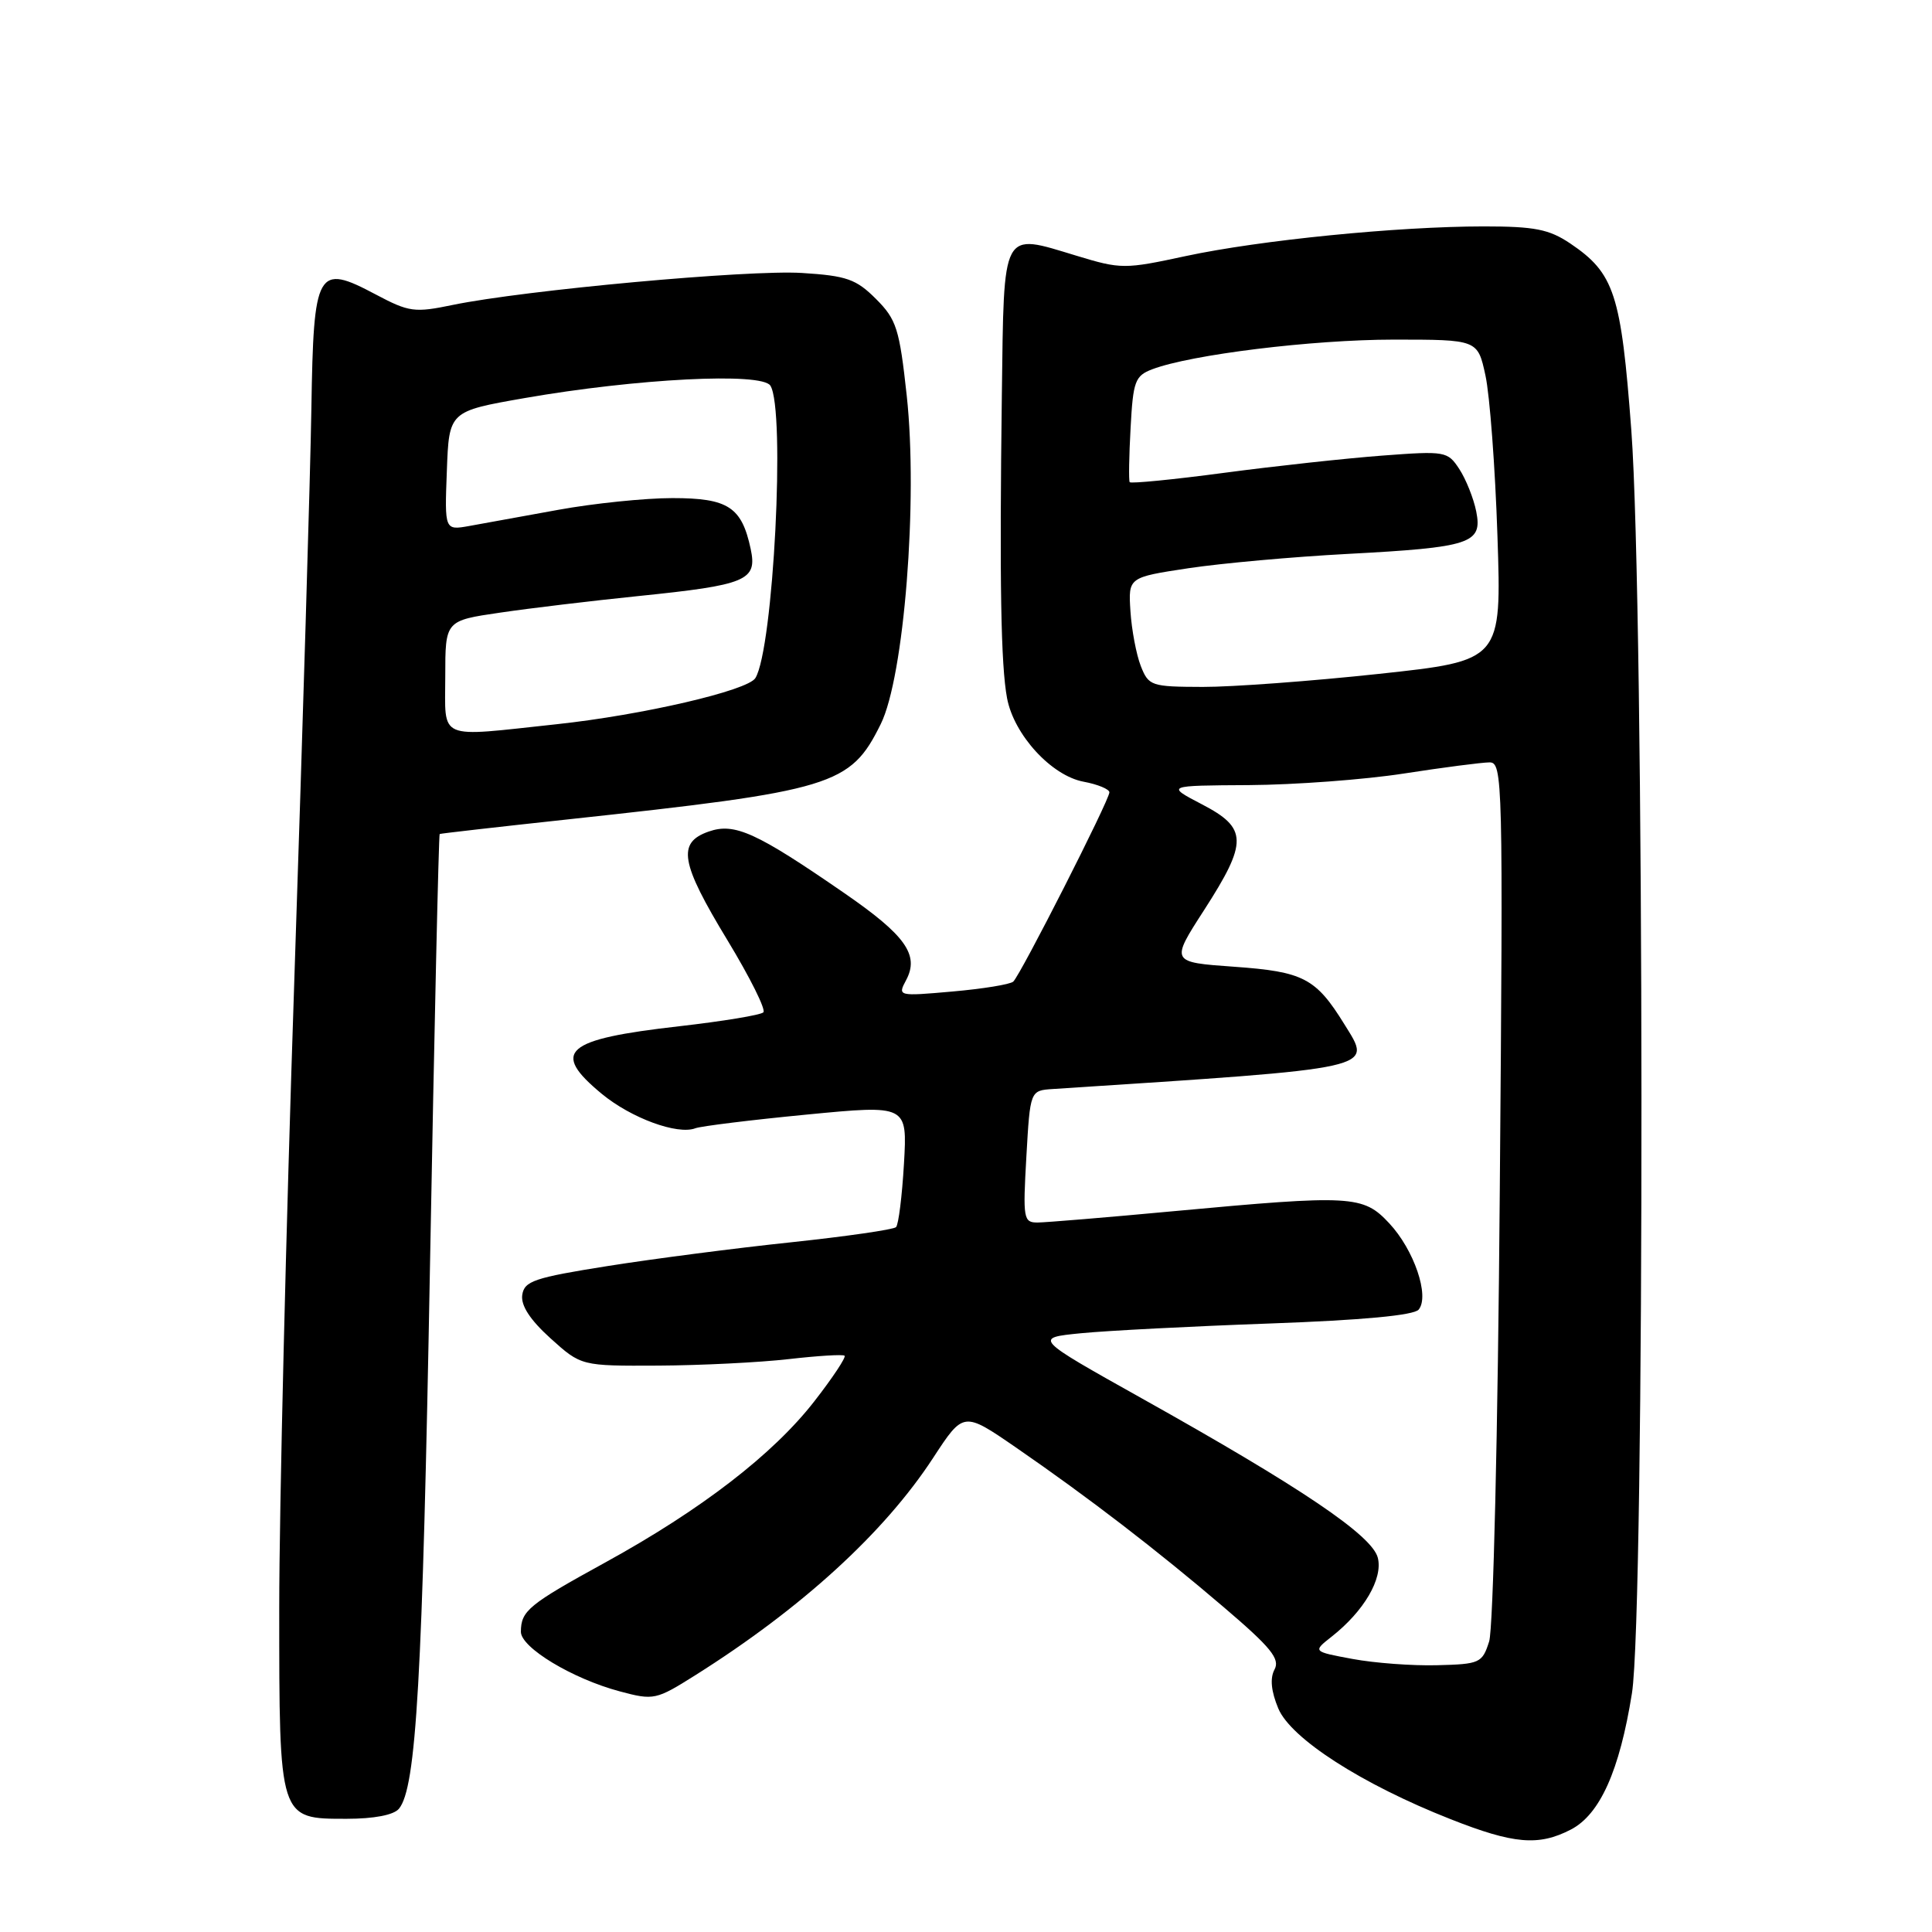 <?xml version="1.0" encoding="UTF-8" standalone="no"?>
<!DOCTYPE svg PUBLIC "-//W3C//DTD SVG 1.1//EN" "http://www.w3.org/Graphics/SVG/1.1/DTD/svg11.dtd" >
<svg xmlns="http://www.w3.org/2000/svg" xmlns:xlink="http://www.w3.org/1999/xlink" version="1.1" viewBox="0 0 256 256">
 <g >
 <path fill="currentColor"
d=" M 208.14 242.43 C 212.00 240.43 214.60 234.64 216.24 224.37 C 217.97 213.57 217.90 80.36 216.16 57.03 C 214.80 38.92 213.92 36.21 208.05 32.25 C 205.26 30.38 203.36 30.00 196.60 30.00 C 185.14 30.01 166.96 31.82 157.12 33.93 C 149.00 35.68 148.54 35.68 142.62 33.88 C 132.65 30.86 133.04 30.14 132.75 52.32 C 132.43 77.11 132.62 88.14 133.44 92.51 C 134.35 97.36 139.31 102.78 143.58 103.58 C 145.46 103.93 147.00 104.57 147.00 104.99 C 147.00 106.02 135.22 129.20 134.26 130.07 C 133.84 130.44 130.22 131.03 126.21 131.38 C 118.99 132.02 118.93 132.00 120.06 129.88 C 121.85 126.54 120.00 123.94 111.86 118.33 C 100.21 110.29 97.34 108.99 93.92 110.18 C 89.69 111.65 90.15 114.30 96.40 124.60 C 99.37 129.50 101.51 133.79 101.15 134.14 C 100.79 134.50 95.79 135.32 90.03 135.98 C 74.78 137.71 72.93 139.32 79.75 144.95 C 83.63 148.15 89.77 150.41 92.14 149.50 C 92.89 149.22 99.52 148.40 106.87 147.69 C 120.23 146.40 120.23 146.40 119.78 154.20 C 119.53 158.49 119.06 162.27 118.73 162.60 C 118.40 162.93 112.14 163.83 104.82 164.61 C 97.49 165.38 86.55 166.80 80.50 167.76 C 70.78 169.30 69.47 169.75 69.20 171.59 C 69.00 172.99 70.24 174.89 72.95 177.34 C 77.01 181.00 77.01 181.00 87.25 180.95 C 92.89 180.92 100.65 180.53 104.50 180.09 C 108.35 179.65 111.69 179.44 111.91 179.64 C 112.14 179.83 110.34 182.55 107.91 185.67 C 102.45 192.70 92.91 200.05 80.21 207.03 C 70.03 212.62 69.04 213.43 69.02 216.21 C 69.00 218.31 75.86 222.45 82.14 224.12 C 86.63 225.32 86.93 225.25 92.14 221.97 C 106.23 213.09 117.17 203.10 123.65 193.17 C 127.67 187.02 127.67 187.02 134.59 191.78 C 144.28 198.46 153.33 205.42 162.20 213.00 C 168.40 218.29 169.64 219.81 168.88 221.22 C 168.26 222.38 168.43 224.10 169.38 226.38 C 171.05 230.37 180.45 236.42 192.21 241.05 C 200.57 244.35 203.86 244.64 208.14 242.43 Z  M 52.86 239.67 C 55.16 236.90 55.98 222.59 56.98 167.49 C 57.55 136.23 58.13 110.59 58.26 110.51 C 58.39 110.44 65.92 109.58 75.00 108.60 C 110.48 104.77 112.66 104.11 116.70 95.95 C 119.80 89.70 121.65 66.30 120.15 52.45 C 119.18 43.54 118.79 42.33 116.07 39.61 C 113.45 36.99 112.19 36.54 106.28 36.17 C 99.22 35.72 69.54 38.44 60.02 40.40 C 54.92 41.46 54.21 41.36 49.79 39.02 C 42.00 34.88 41.55 35.69 41.26 54.11 C 41.13 62.57 40.11 96.50 39.01 129.50 C 37.90 162.50 37.00 200.09 37.00 213.03 C 37.00 241.18 36.94 241.00 45.93 241.00 C 49.55 241.00 52.17 240.50 52.86 239.67 Z  M 179.22 219.82 C 173.94 218.84 173.94 218.84 176.43 216.88 C 180.73 213.50 183.26 209.18 182.57 206.42 C 181.83 203.46 172.46 197.13 151.24 185.26 C 136.99 177.28 136.99 177.28 143.24 176.66 C 146.69 176.32 157.94 175.74 168.26 175.37 C 180.51 174.93 187.35 174.29 187.98 173.53 C 189.46 171.74 187.37 165.60 184.07 162.08 C 180.62 158.38 179.13 158.30 155.50 160.49 C 146.70 161.31 138.60 161.98 137.50 161.99 C 135.61 162.00 135.53 161.51 136.00 153.25 C 136.50 144.50 136.50 144.50 139.50 144.30 C 183.07 141.46 181.85 141.73 178.13 135.71 C 174.36 129.61 172.71 128.75 163.55 128.10 C 155.09 127.50 155.09 127.50 159.55 120.59 C 165.37 111.55 165.33 109.73 159.25 106.57 C 154.50 104.09 154.50 104.09 165.50 104.03 C 171.55 103.99 180.78 103.31 186.00 102.50 C 191.22 101.69 196.33 101.03 197.35 101.02 C 199.12 101.00 199.18 103.07 198.73 157.75 C 198.48 189.70 197.86 215.81 197.32 217.50 C 196.41 220.36 196.09 220.51 190.43 220.65 C 187.17 220.74 182.12 220.36 179.22 219.82 Z  M 151.16 88.25 C 150.57 86.74 149.95 83.47 149.79 81.00 C 149.50 76.50 149.50 76.50 157.50 75.29 C 161.90 74.63 171.35 73.78 178.50 73.40 C 194.90 72.53 196.45 72.02 195.61 67.78 C 195.26 66.03 194.25 63.51 193.37 62.16 C 191.82 59.79 191.52 59.74 183.14 60.37 C 178.39 60.73 168.98 61.75 162.22 62.65 C 155.47 63.55 149.83 64.10 149.69 63.89 C 149.55 63.68 149.60 60.44 149.81 56.69 C 150.14 50.50 150.40 49.80 152.68 48.93 C 157.82 46.98 173.86 45.01 184.65 45.00 C 195.80 45.00 195.80 45.00 196.83 49.75 C 197.40 52.36 198.12 61.93 198.42 71.02 C 198.97 87.54 198.97 87.54 182.73 89.29 C 173.81 90.25 163.29 91.03 159.37 91.02 C 152.53 91.00 152.20 90.89 151.16 88.25 Z  M 59.00 89.62 C 59.00 82.24 59.00 82.24 66.25 81.18 C 70.24 80.59 78.45 79.61 84.50 78.99 C 98.97 77.51 100.36 76.93 99.47 72.74 C 98.28 67.17 96.48 66.00 89.10 66.00 C 85.47 66.00 78.67 66.70 74.00 67.55 C 69.33 68.40 64.02 69.37 62.21 69.69 C 58.91 70.28 58.91 70.28 59.21 62.39 C 59.50 54.50 59.50 54.50 69.50 52.75 C 84.34 50.16 100.95 49.31 102.08 51.10 C 104.10 54.29 102.48 85.99 100.09 89.85 C 99.07 91.51 85.09 94.75 73.79 95.96 C 57.74 97.68 59.00 98.22 59.00 89.62 Z "/>
</g>
</svg>